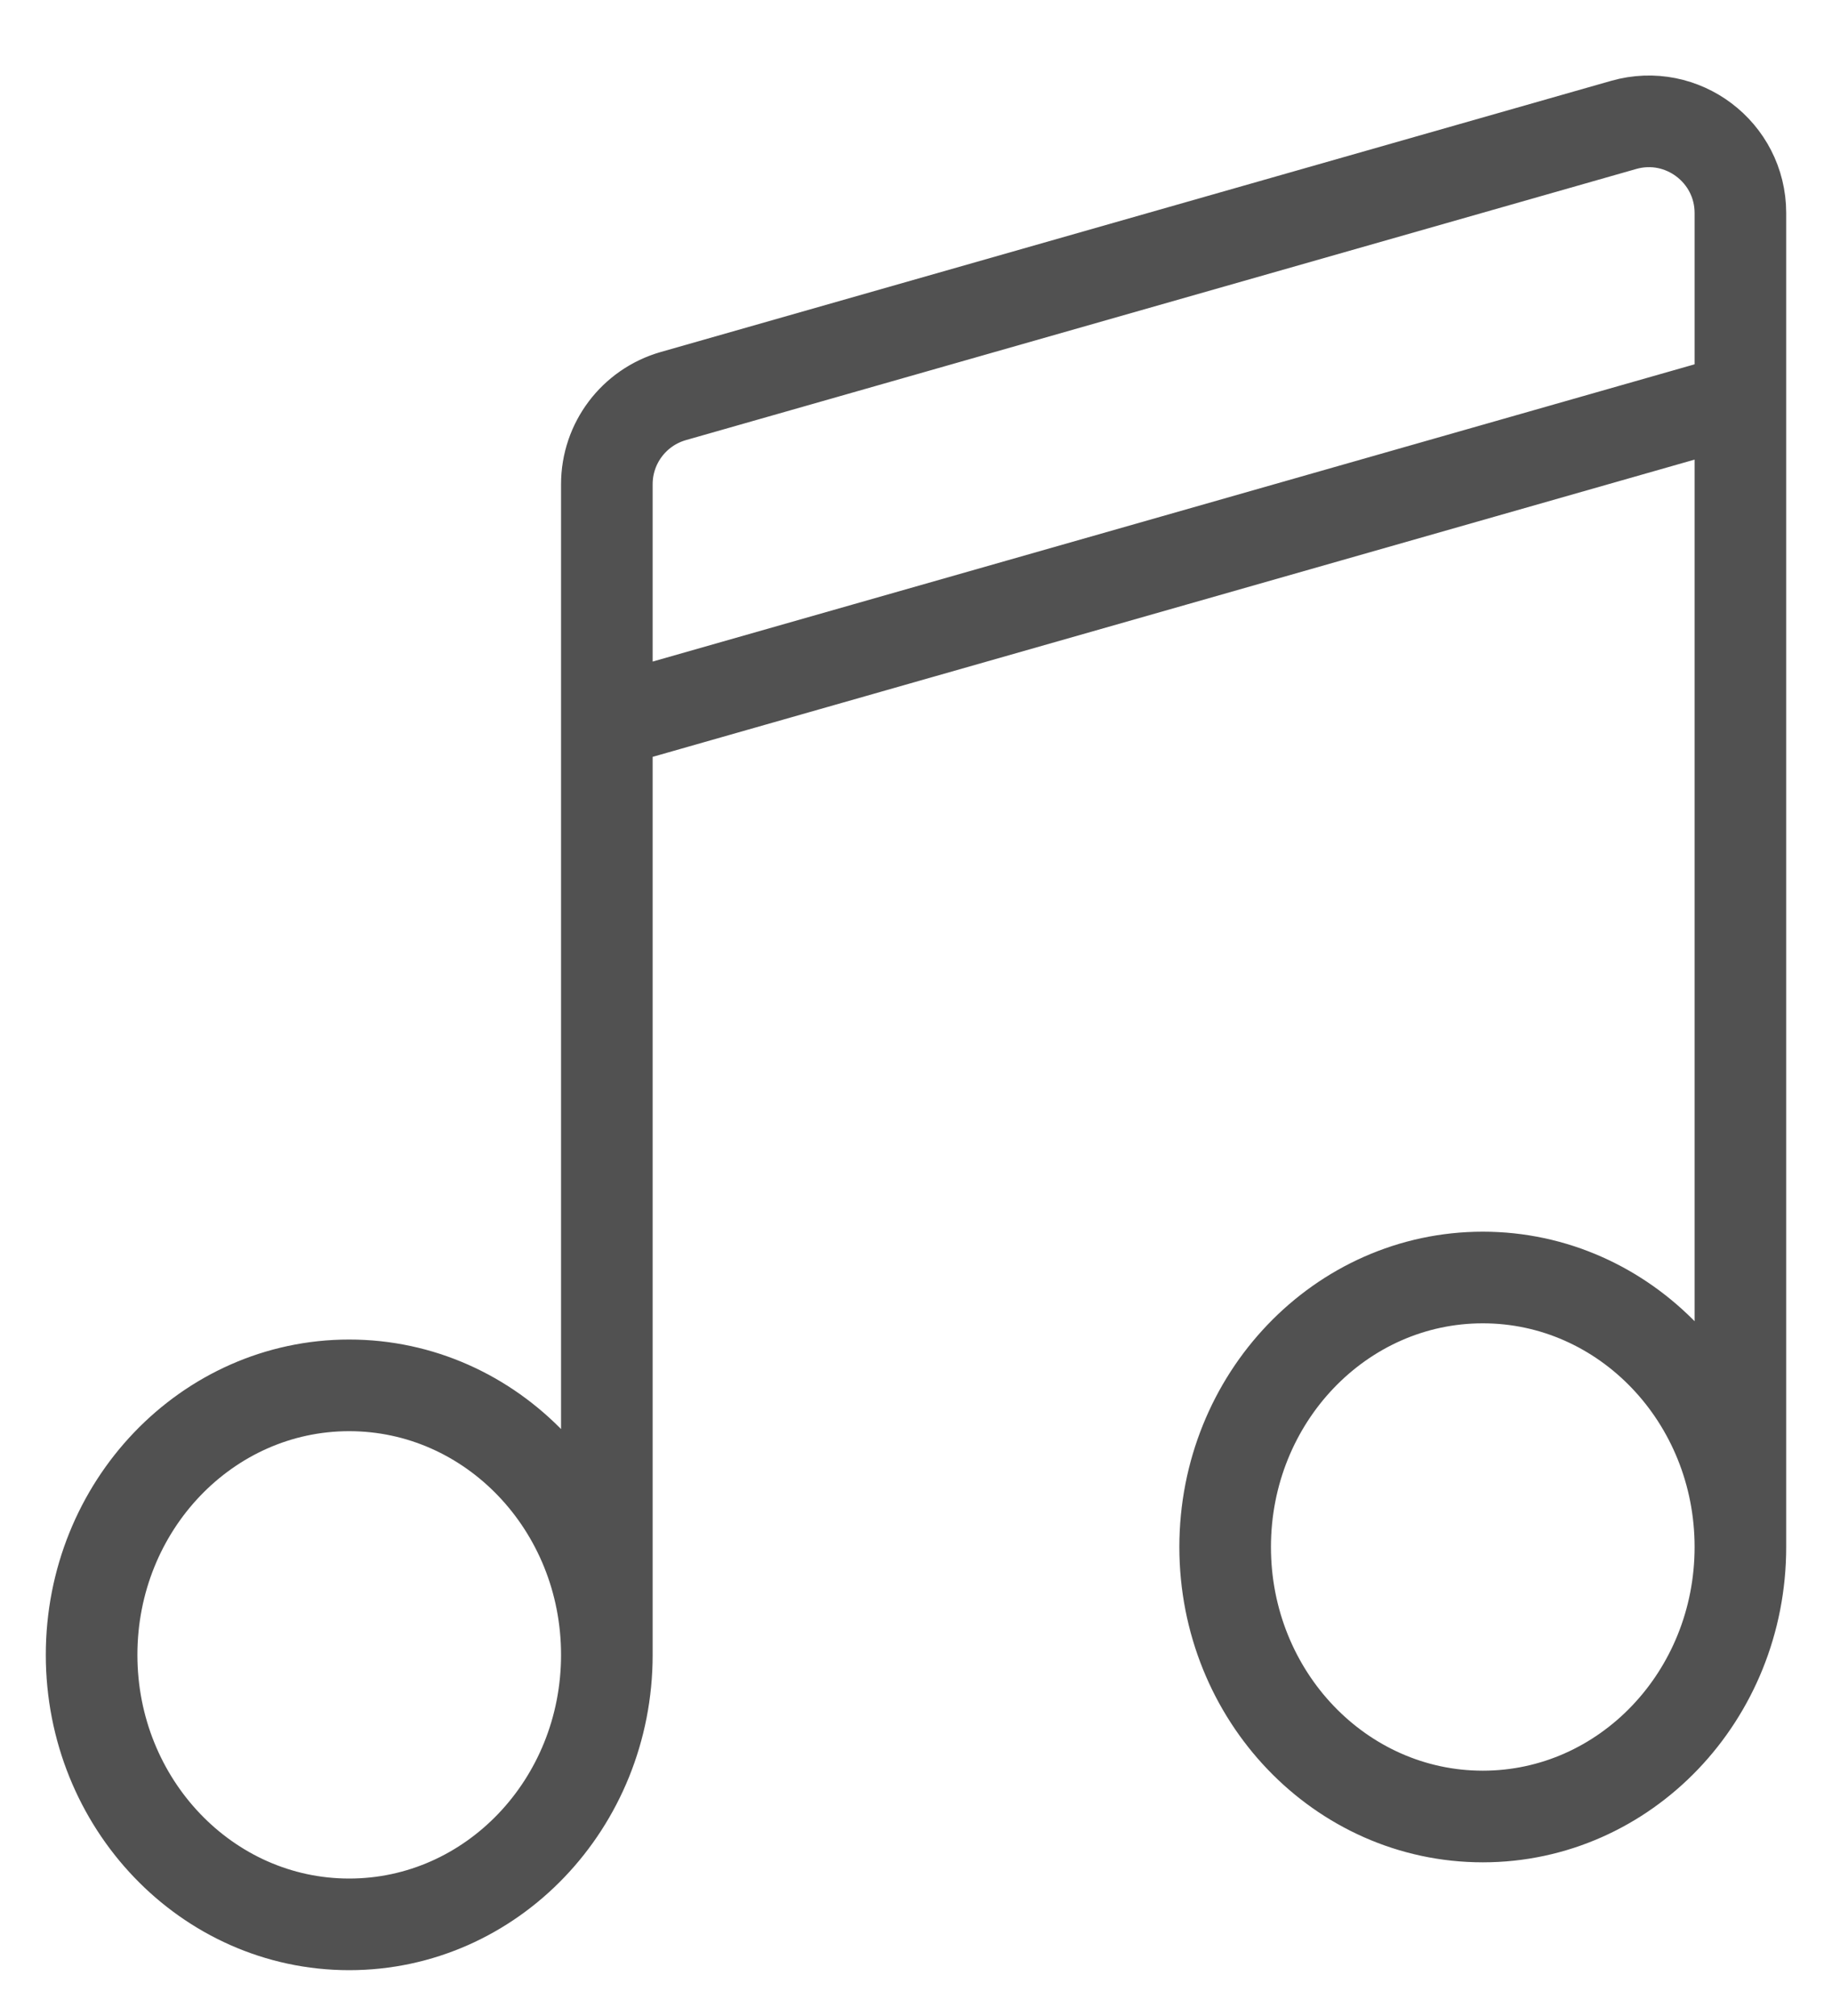 <svg width="20" height="22" viewBox="0 0 20 22" fill="none" xmlns="http://www.w3.org/2000/svg">
<path id="Vector" d="M6.625 18.059C6.625 19.683 5.366 21 3.812 21C2.259 21 1 19.683 1 18.059C1 16.434 2.259 15.118 3.812 15.118C5.366 15.118 6.625 16.434 6.625 18.059ZM6.625 18.059V7.882M19 16.882C19 18.507 17.741 19.823 16.188 19.823C14.634 19.823 13.375 18.507 13.375 16.882C13.375 15.258 14.634 13.941 16.188 13.941C17.741 13.941 19 15.258 19 16.882ZM19 16.882V4.353M19 4.353V2.325C19 1.661 18.364 1.181 17.726 1.363L7.351 4.322C6.921 4.445 6.625 4.837 6.625 5.284V7.882M19 4.353L12.812 6.118L6.625 7.882" stroke="#515151" stroke-linecap="round" stroke-linejoin="round"/>
</svg>
